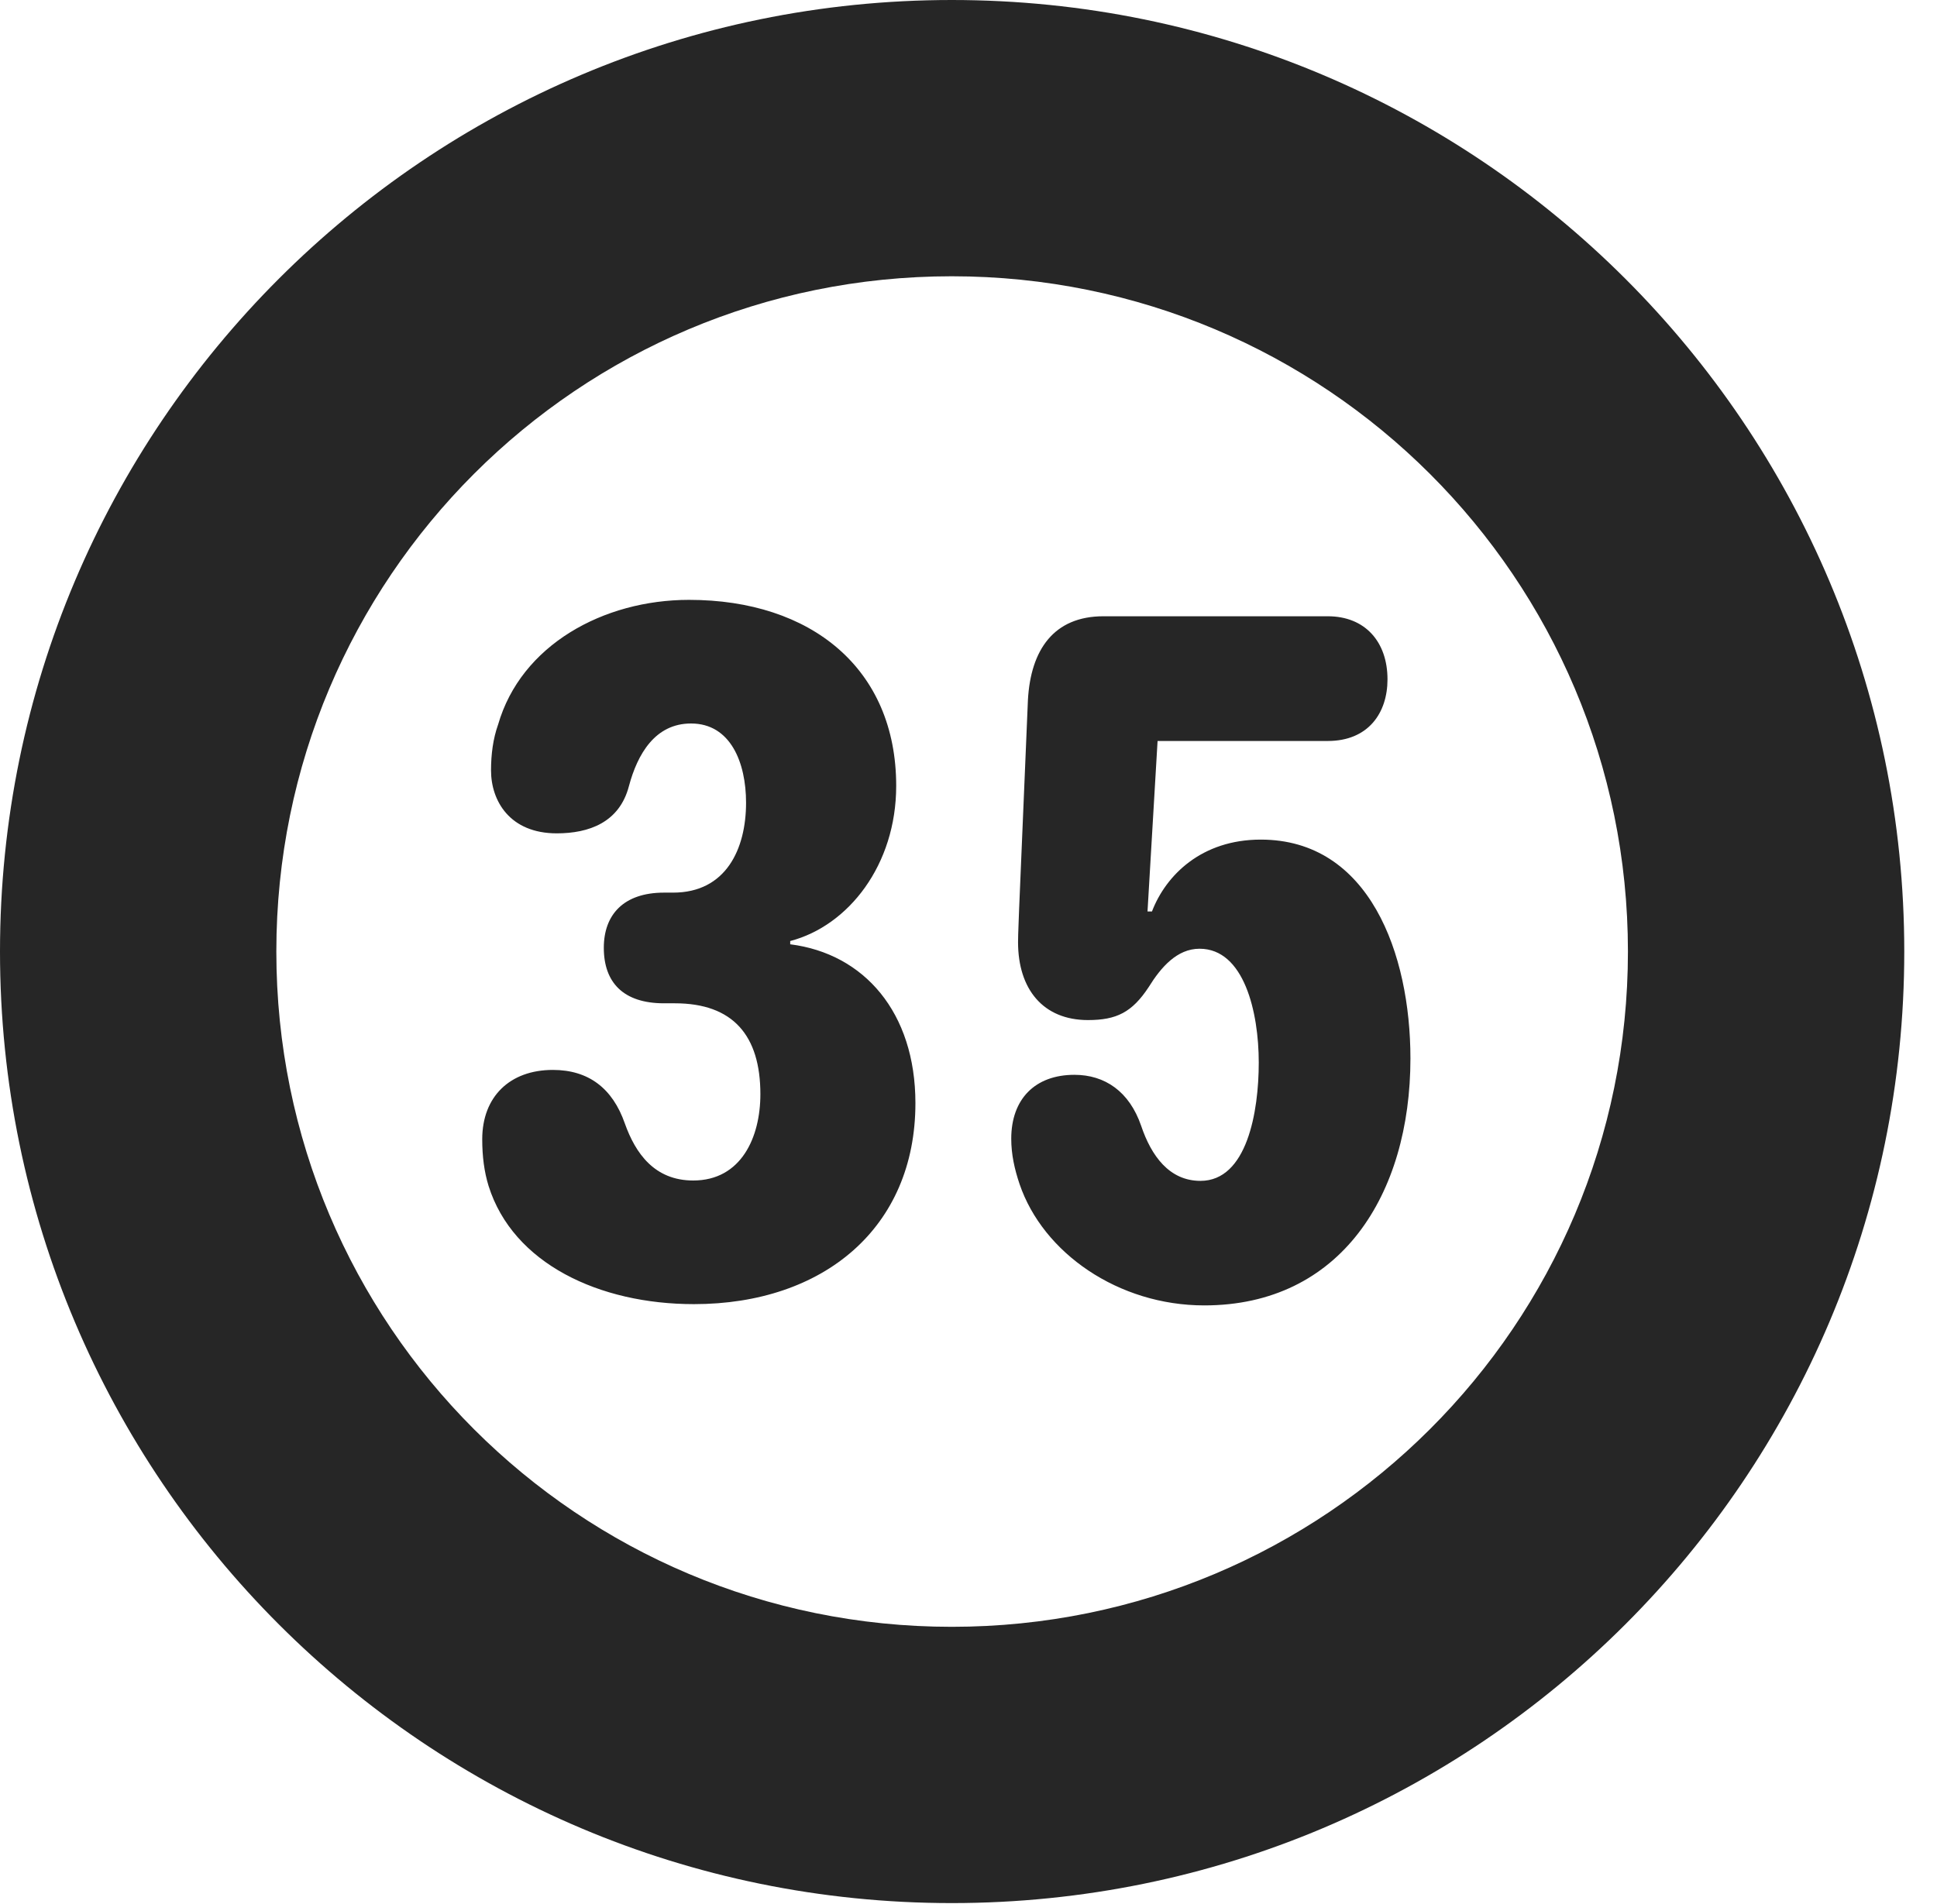 <?xml version="1.0" encoding="UTF-8"?>
<!--Generator: Apple Native CoreSVG 326-->
<!DOCTYPE svg PUBLIC "-//W3C//DTD SVG 1.1//EN" "http://www.w3.org/Graphics/SVG/1.1/DTD/svg11.dtd">
<svg version="1.1" xmlns="http://www.w3.org/2000/svg" xmlns:xlink="http://www.w3.org/1999/xlink"
       viewBox="0 0 21.365 21.006">
       <g>
              <rect height="21.006" opacity="0" width="21.365" x="0" y="0" />
              <path d="M10.498 20.996C16.302 20.996 21.004 16.295 21.004 10.498C21.004 4.702 16.302 0 10.498 0C4.702 0 0 4.702 0 10.498C0 16.295 4.702 20.996 10.498 20.996ZM10.498 17.948C6.378 17.948 3.048 14.618 3.048 10.498C3.048 6.378 6.378 3.048 10.498 3.048C14.618 3.048 17.956 6.378 17.956 10.498C17.956 14.618 14.618 17.948 10.498 17.948Z"
                     fill="currentColor" fill-opacity="0.85" />
              <path d="M7.654 14.388C9.083 14.388 10.097 13.546 10.097 12.171C10.097 11.169 9.531 10.521 8.716 10.418L8.716 10.382C9.358 10.214 9.885 9.543 9.885 8.67C9.885 7.375 8.946 6.618 7.6 6.618C6.654 6.618 5.747 7.117 5.494 7.994C5.438 8.15 5.416 8.325 5.416 8.499C5.416 8.836 5.623 9.194 6.141 9.194C6.495 9.194 6.832 9.075 6.937 8.673C7.031 8.321 7.225 7.982 7.622 7.982C8.058 7.982 8.229 8.413 8.229 8.856C8.229 9.368 8.007 9.848 7.424 9.848L7.324 9.848C6.88 9.848 6.66 10.09 6.66 10.457C6.66 10.839 6.875 11.069 7.324 11.069L7.444 11.069C8.085 11.069 8.387 11.424 8.387 12.072C8.387 12.545 8.177 13.024 7.646 13.024C7.219 13.024 7.009 12.724 6.892 12.395C6.757 12.007 6.492 11.804 6.098 11.804C5.625 11.804 5.319 12.098 5.319 12.569C5.319 12.759 5.341 12.928 5.389 13.084C5.658 13.94 6.609 14.388 7.654 14.388ZM13.283 14.402C14.784 14.402 15.557 13.183 15.557 11.677C15.557 10.523 15.104 9.263 13.906 9.263C13.255 9.263 12.86 9.654 12.706 10.056L12.657 10.056L12.768 8.175L14.645 8.175C15.092 8.175 15.304 7.866 15.304 7.495C15.304 7.083 15.059 6.799 14.645 6.799L12.171 6.799C11.624 6.799 11.369 7.168 11.338 7.721L11.241 10.024C11.239 10.103 11.229 10.304 11.229 10.394C11.229 10.914 11.506 11.254 12 11.254C12.316 11.254 12.487 11.168 12.67 10.89C12.805 10.672 12.982 10.467 13.231 10.467C13.722 10.467 13.884 11.165 13.884 11.723C13.884 12.265 13.755 13.028 13.241 13.028C12.896 13.028 12.698 12.75 12.587 12.421C12.457 12.042 12.187 11.858 11.851 11.858C11.415 11.858 11.154 12.127 11.154 12.563C11.154 12.736 11.19 12.898 11.246 13.064C11.505 13.825 12.337 14.402 13.283 14.402Z"
                     fill="currentColor" fill-opacity="0.85" />
       </g>
</svg>